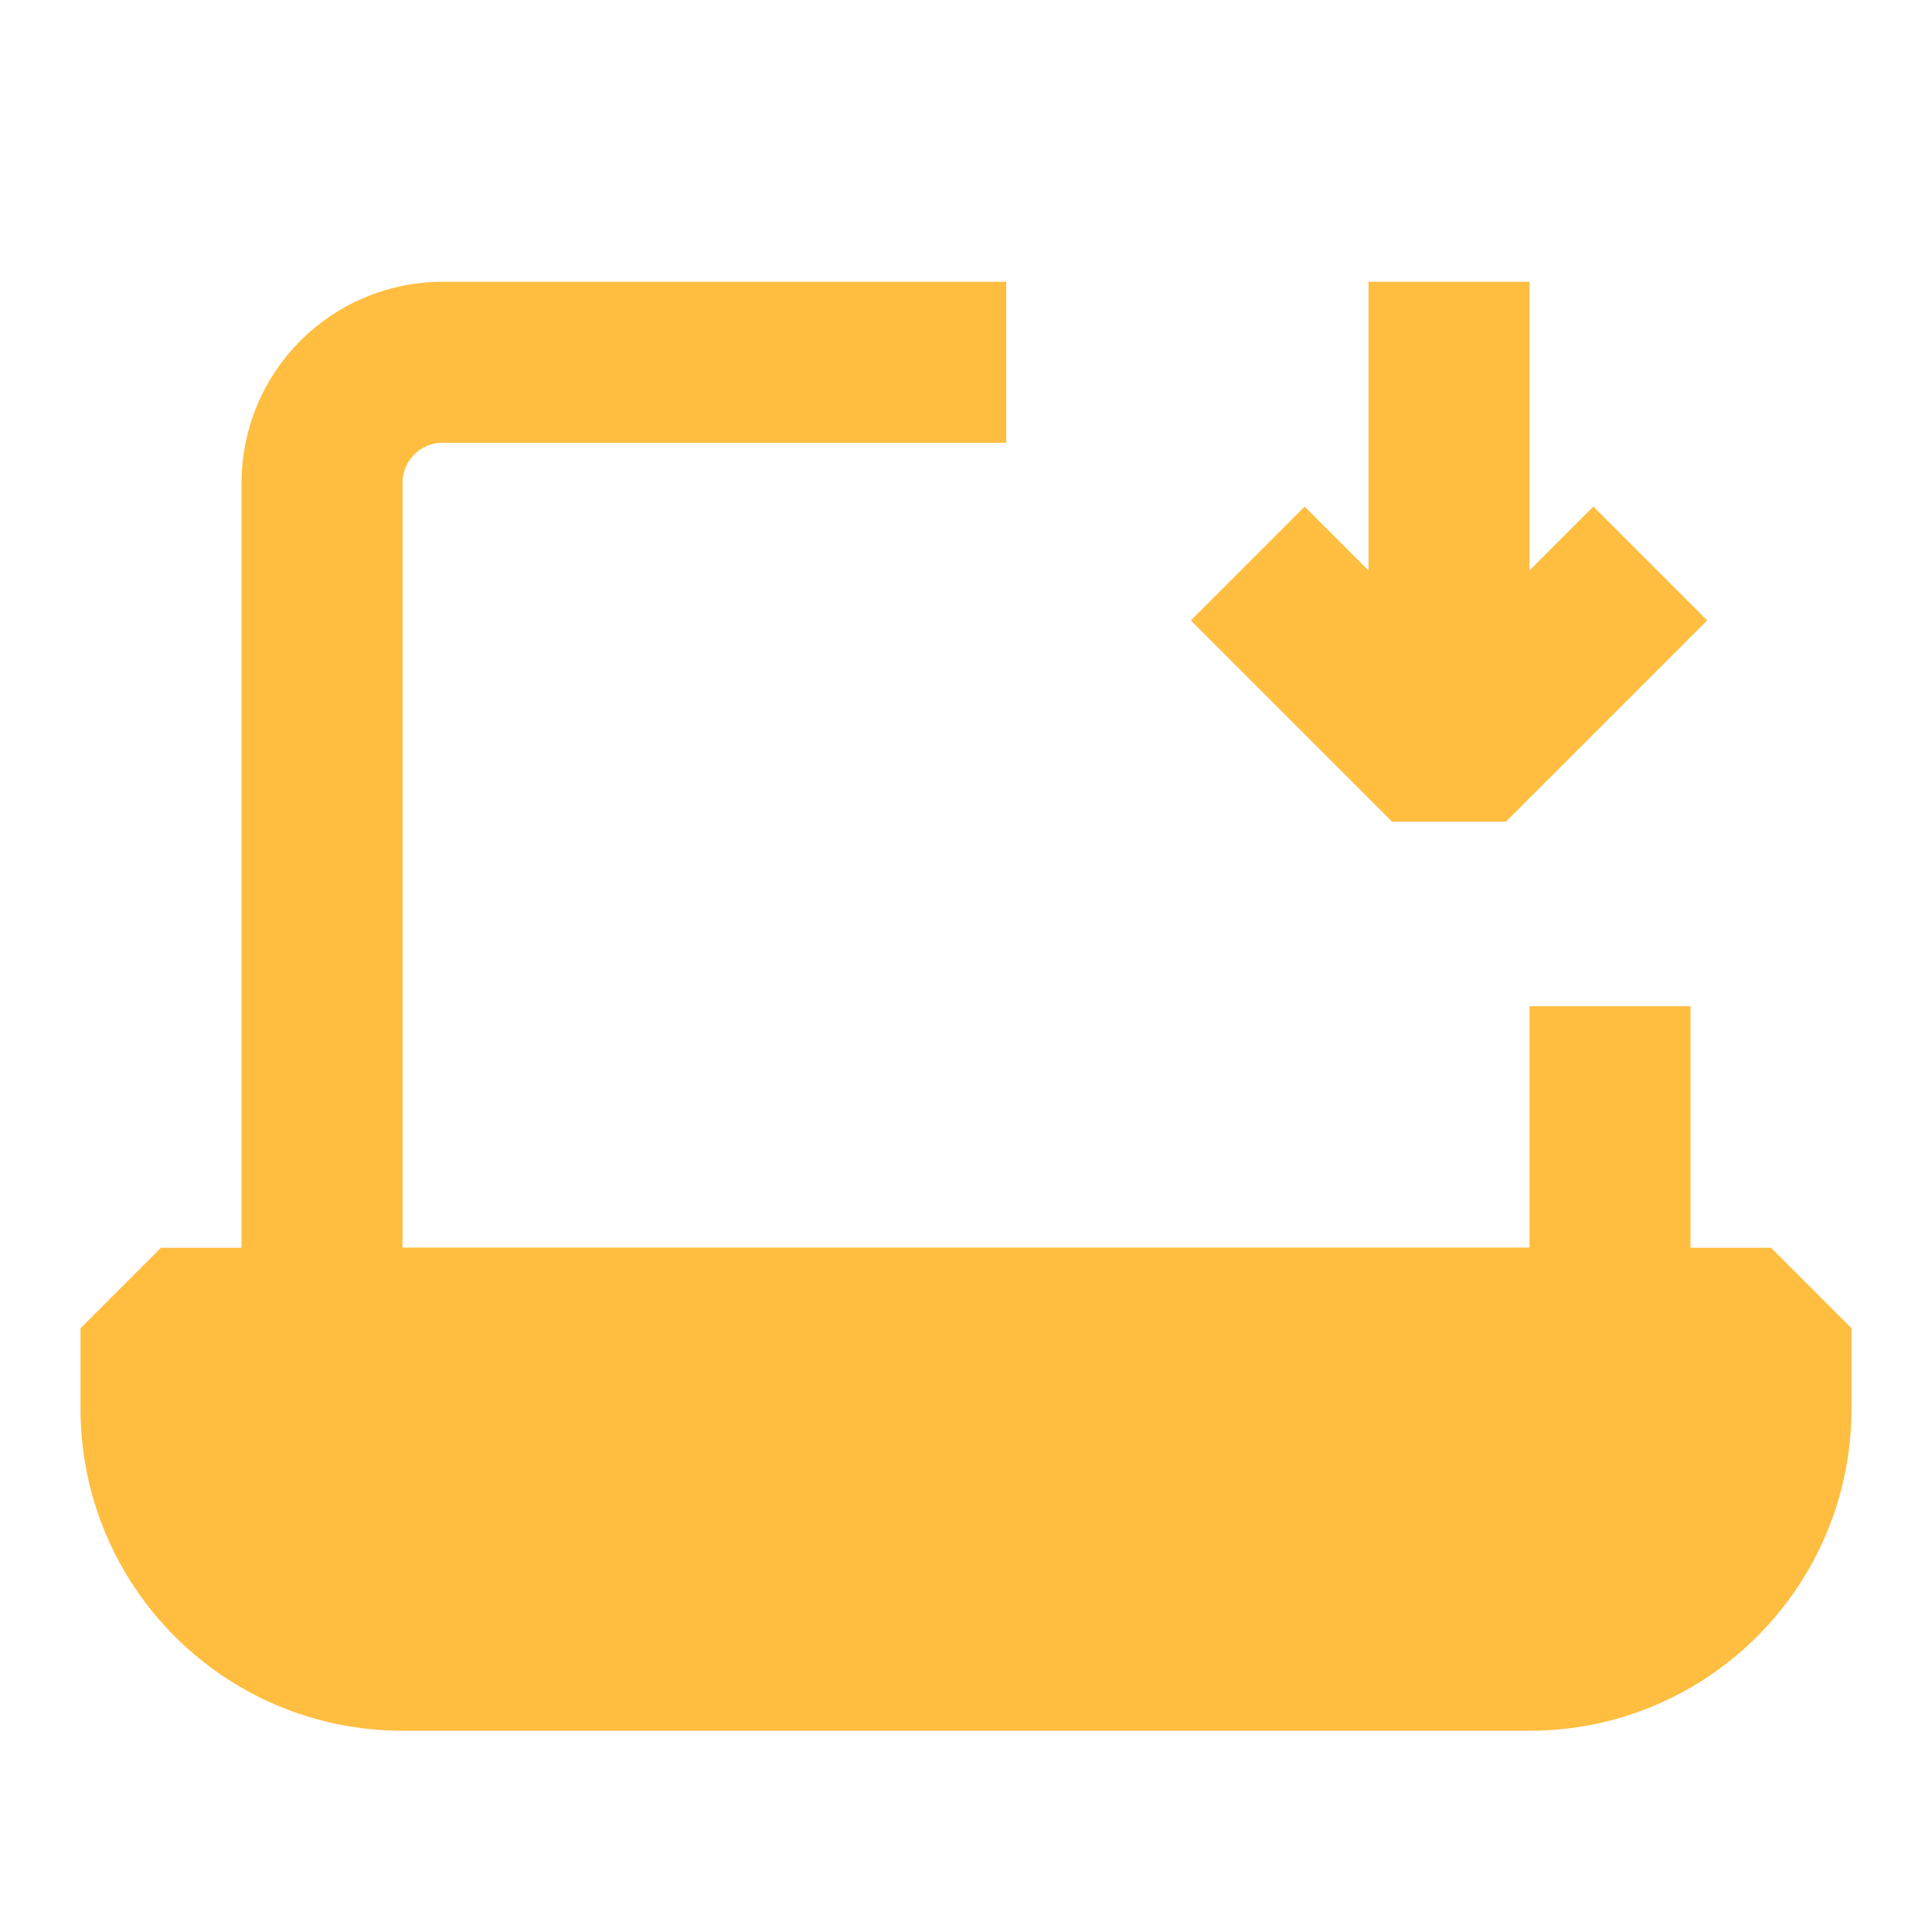 <?xml version="1.0" encoding="UTF-8"?><svg width="24" height="24" viewBox="0 0 48 48" fill="none" xmlns="http://www.w3.org/2000/svg"><path d="M25 9H11C9.343 9 8 10.343 8 12V33H40V25" stroke="#ffbe40" stroke-width="4" stroke-linecap="butt" stroke-linejoin="bevel"/><path d="M4 33H44V35C44 38.314 41.314 41 38 41H10C6.686 41 4 38.314 4 35V33Z" fill="#ffbe40" stroke="#ffbe40" stroke-width="4" stroke-linejoin="bevel"/><path d="M31 14L36 19L41 14" stroke="#ffbe40" stroke-width="4" stroke-linecap="butt" stroke-linejoin="bevel"/><path d="M36 7L36 19" stroke="#ffbe40" stroke-width="4" stroke-linecap="butt" stroke-linejoin="bevel"/></svg>